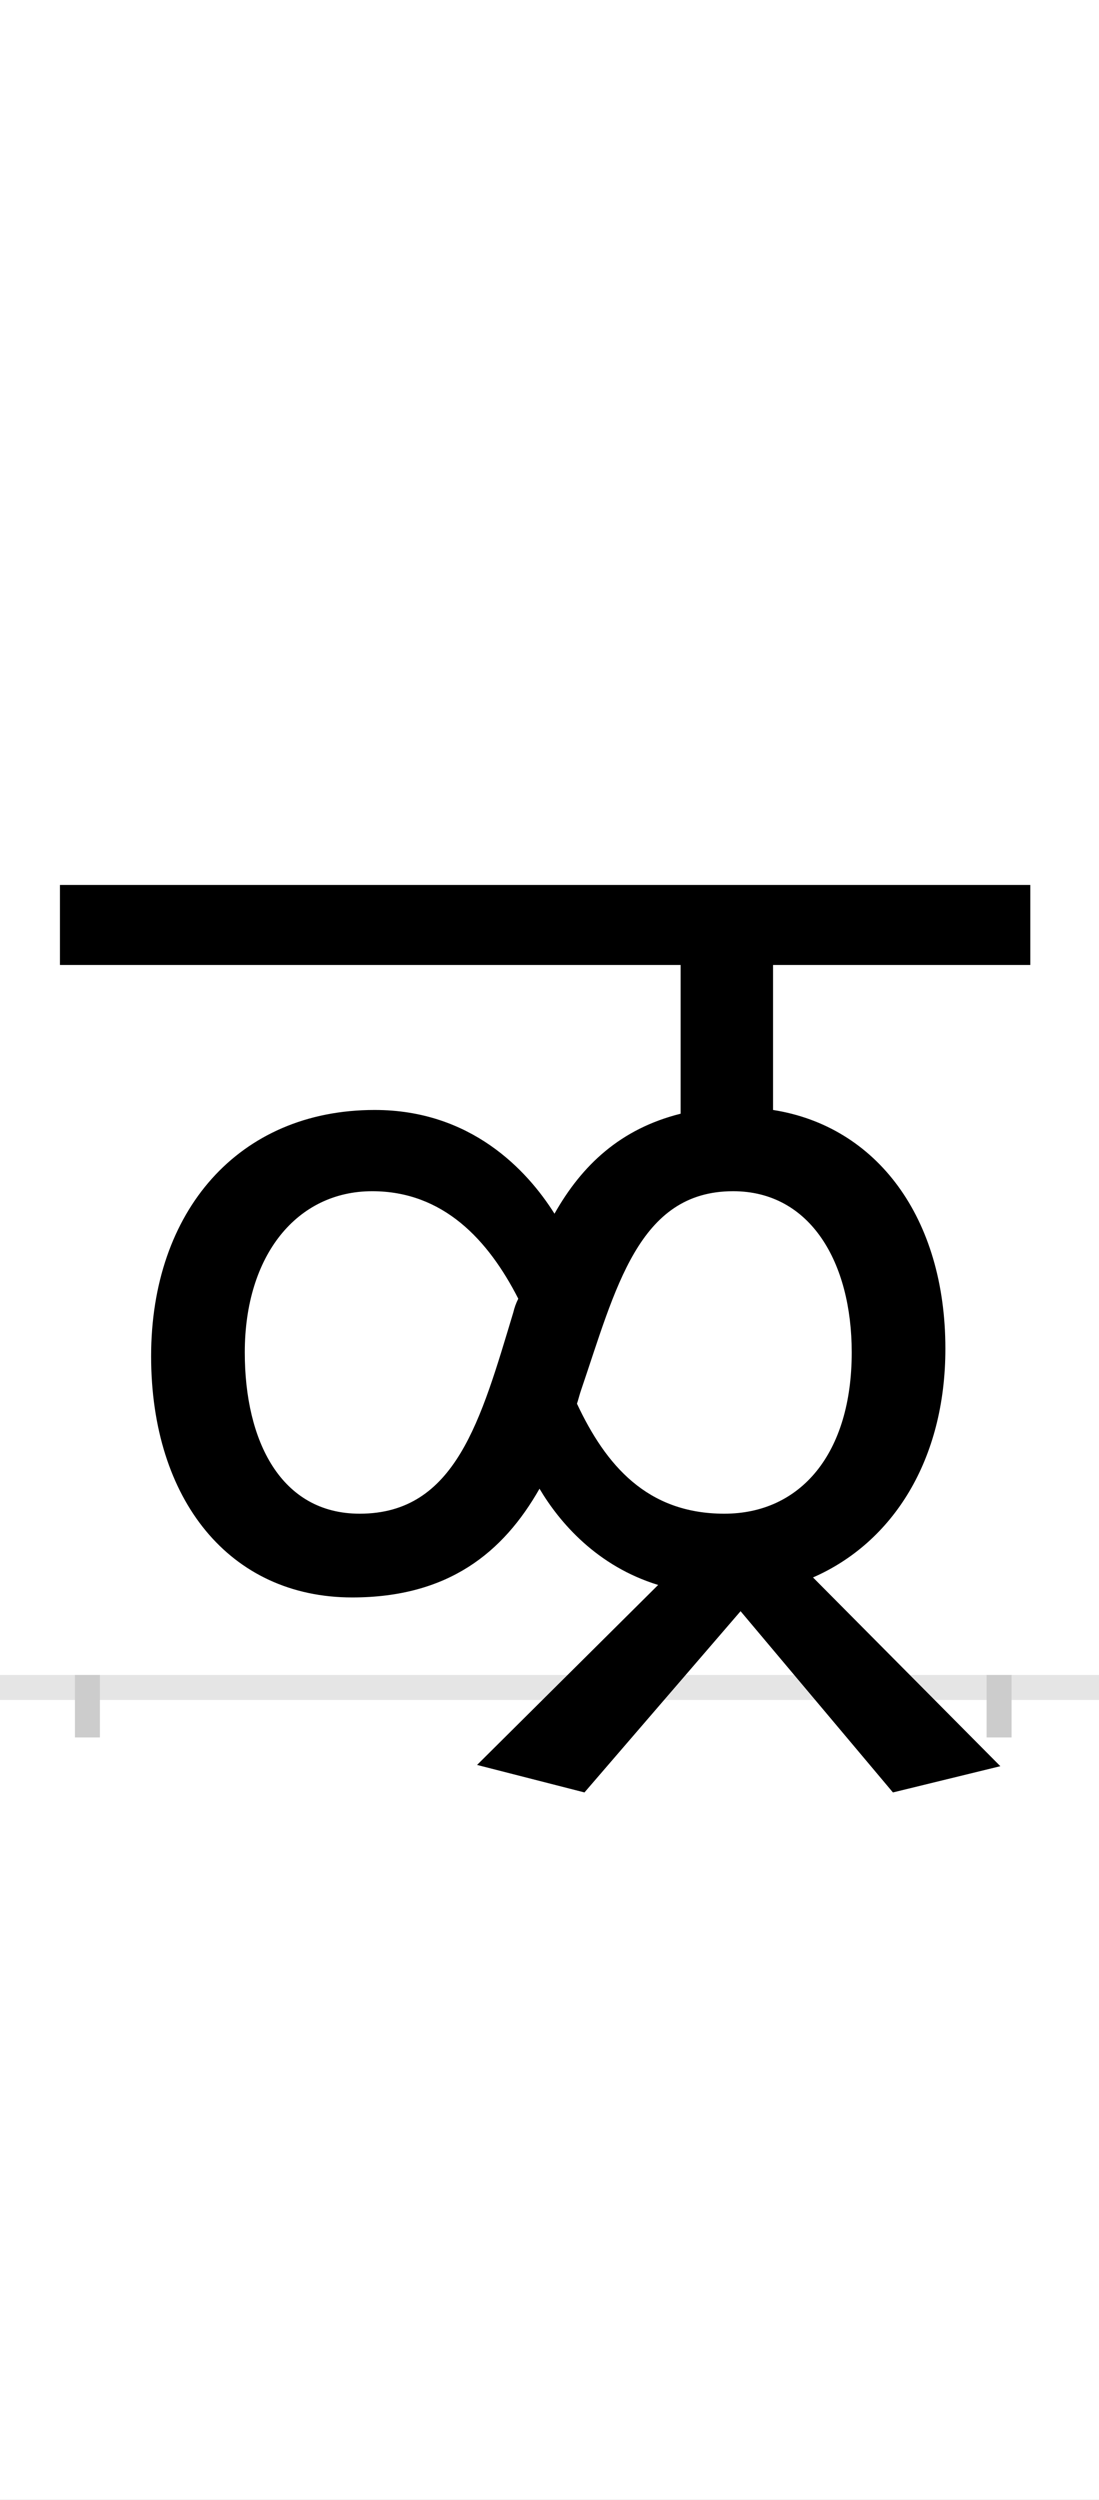 <?xml version="1.0" encoding="UTF-8"?>
<svg height="200.0" version="1.1" width="88.0" xmlns="http://www.w3.org/2000/svg" xmlns:xlink="http://www.w3.org/1999/xlink">
 <rect width="100%" height="100%" fill="#808080" stroke="none"/>
 <path d="M0,0 l88,0 l0,200 l-88,0 Z M0,0" fill="rgb(255,255,255)" transform="matrix(1,0,0,-1,0.0,200.0)"/>
 <path d="M0,0 l88,0" fill="none" stroke="rgb(229,229,229)" stroke-width="2" transform="matrix(1,0,0,-1,0.0,135.0)"/>
 <path d="M0,1 l0,-5" fill="none" stroke="rgb(204,204,204)" stroke-width="2" transform="matrix(1,0,0,-1,7.0,135.0)"/>
 <path d="M0,1 l0,-5" fill="none" stroke="rgb(204,204,204)" stroke-width="2" transform="matrix(1,0,0,-1,80.0,135.0)"/>
 <path d="M645,-84 l86,21 l-150,151 c64,28,106,94,106,183 c0,105,-55,178,-138,191 l0,116 l206,0 l0,64 l-777,0 l0,-64 l497,0 l0,-119 c-48,-12,-79,-41,-101,-80 c-22,35,-67,83,-144,83 c-109,0,-179,-81,-179,-197 c0,-115,63,-193,161,-193 c77,0,121,36,150,87 c16,-27,46,-62,95,-77 l-145,-144 l86,-22 l125,145 Z M510,139 c-62,0,-95,39,-118,88 c1,3,2,7,3,10 c28,82,46,160,122,160 c62,0,95,-57,95,-129 c0,-81,-41,-129,-102,-129 Z M218,139 c-63,0,-92,58,-92,129 c0,78,42,129,102,129 c57,0,93,-39,117,-86 c-2,-4,-3,-7,-4,-11 c-26,-86,-46,-161,-123,-161 Z M218,139" fill="rgb(0,0,0)" transform="matrix(0.1,0.0,0.0,-0.1,7.0,135.0)"/>
</svg>